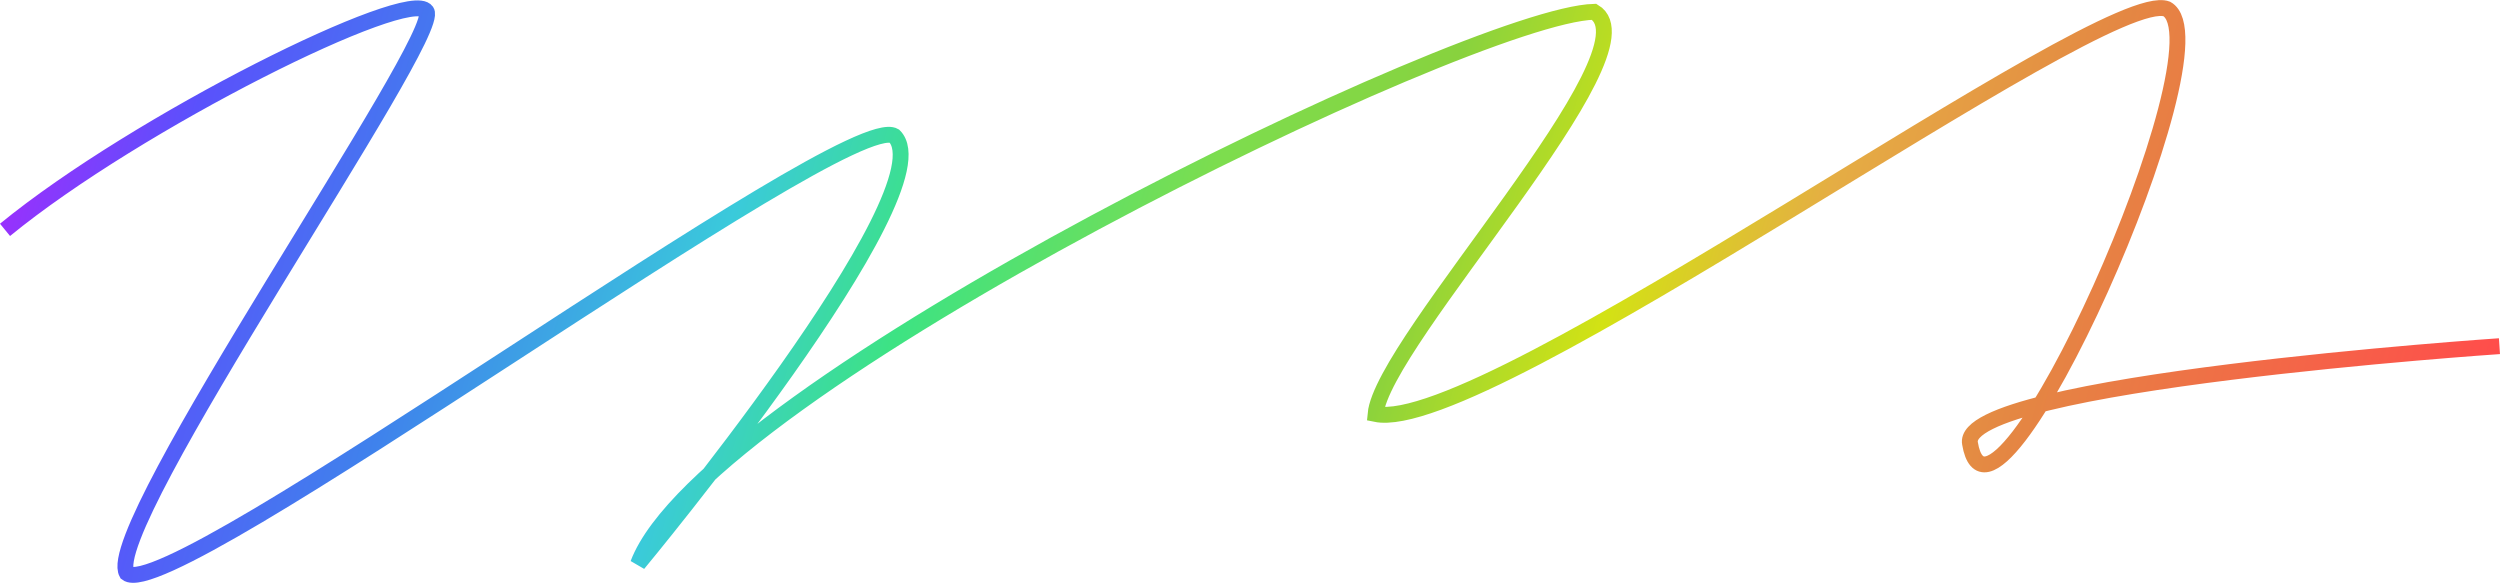 <?xml version="1.0" encoding="UTF-8" standalone="no"?>
<svg
   xmlns:dc="http://purl.org/dc/elements/1.1/"
   xmlns:cc="http://creativecommons.org/ns#"
   xmlns:rdf="http://www.w3.org/1999/02/22-rdf-syntax-ns#"
   xmlns:svg="http://www.w3.org/2000/svg"
   xmlns="http://www.w3.org/2000/svg"
   xmlns:xlink="http://www.w3.org/1999/xlink"
   xmlns:sodipodi="http://sodipodi.sourceforge.net/DTD/sodipodi-0.dtd"
   xmlns:inkscape="http://www.inkscape.org/namespaces/inkscape"
   width="215.075mm"
   height="50.162mm"
   viewBox="0 0 215.075 50.162"
   version="1.1"
   id="svg8"
   inkscape:version="1.0.1 (c497b03c, 2020-09-10)"
   sodipodi:docname="scribble2.svg"
   inkscape:export-filename="/Users/ali/Desktop/scribble.png"
   inkscape:export-xdpi="96"
   inkscape:export-ydpi="96">
  <defs
     id="defs2">
    <linearGradient
       inkscape:collect="always"
       id="linearGradient995">
      <stop
         style="stop-color:#f600ff;stop-opacity:1"
         offset="0"
         id="stop973" />
      <stop
         style="stop-color:#5a51fc;stop-opacity:1"
         offset="0.147"
         id="stop975" />
      <stop
         style="stop-color:#3f82ec;stop-opacity:1"
         offset="0.246"
         id="stop977" />
      <stop
         style="stop-color:#3acadb;stop-opacity:1"
         offset="0.351"
         id="stop979" />
      <stop
         style="stop-color:#3de383;stop-opacity:1"
         offset="0.422"
         id="stop981" />
      <stop
         style="stop-color:#7ddd4e;stop-opacity:1"
         offset="0.521"
         id="stop983" />
      <stop
         style="stop-color:#88d23e;stop-opacity:1"
         offset="0.596"
         id="stop985" />
      <stop
         style="stop-color:#d3e214;stop-opacity:1"
         offset="0.675"
         id="stop987" />
      <stop
         style="stop-color:#e5ad44;stop-opacity:1"
         offset="0.744"
         id="stop989" />
      <stop
         style="stop-color:#e48743;stop-opacity:1"
         offset="0.832"
         id="stop991" />
      <stop
         style="stop-color:#ff4d4b;stop-opacity:1"
         offset="1"
         id="stop993" />
    </linearGradient>
    <linearGradient
       inkscape:collect="always"
       xlink:href="#linearGradient995"
       id="linearGradient857-1"
       gradientUnits="userSpaceOnUse"
       x1="-7.044"
       y1="56.412"
       x2="214.059"
       y2="119.593"
       gradientTransform="translate(1.773,-1.598)" />
  </defs>
  <sodipodi:namedview
     id="base"
     pagecolor="#ffffff"
     bordercolor="#666666"
     borderopacity="1.0"
     inkscape:pageopacity="0.0"
     inkscape:pageshadow="2"
     inkscape:zoom="0.6063874"
     inkscape:cx="452.81331"
     inkscape:cy="126.76094"
     inkscape:document-units="mm"
     inkscape:current-layer="layer1"
     inkscape:document-rotation="0"
     showgrid="false"
     fit-margin-top="0"
     fit-margin-left="0"
     fit-margin-right="0"
     fit-margin-bottom="0"
     inkscape:window-width="1390"
     inkscape:window-height="878"
     inkscape:window-x="50"
     inkscape:window-y="0"
     inkscape:window-maximized="0" />
  <g
     inkscape:label="Layer 1"
     inkscape:groupmode="layer"
     id="layer1"
     transform="translate(-0.803,-88.213)">
    <path
       style="fill:#000000;fill-opacity:0;stroke:url(#linearGradient857-1);stroke-width:1.365;stroke-linecap:butt;stroke-linejoin:miter;stroke-miterlimit:4;stroke-dasharray:none;stroke-opacity:1"
       d="M 1.235,107.988 C 12.616,98.672 36.02,87.061 37.494,89.187 38.968,91.313 9.464,133.575 11.71,137.527 c 3.788,2.943 61.8,-40.059 66.026,-37.618 4.683,4.641 -22.04,36.811 -22.04,36.811 5.752,-15.243 71.647,-47.228 82.247,-47.493 5.565,3.332 -18.228,28.321 -18.801,34.602 9.498,1.964 62.555,-36.915 68.07,-34.845 5.448,3.078 -15.032,48.719 -16.93,37.376 -0.999,-5.228 45.549,-8.366 45.549,-8.366"
       id="path847-1"
       sodipodi:nodetypes="czcccccccc" />
  </g>
</svg>

